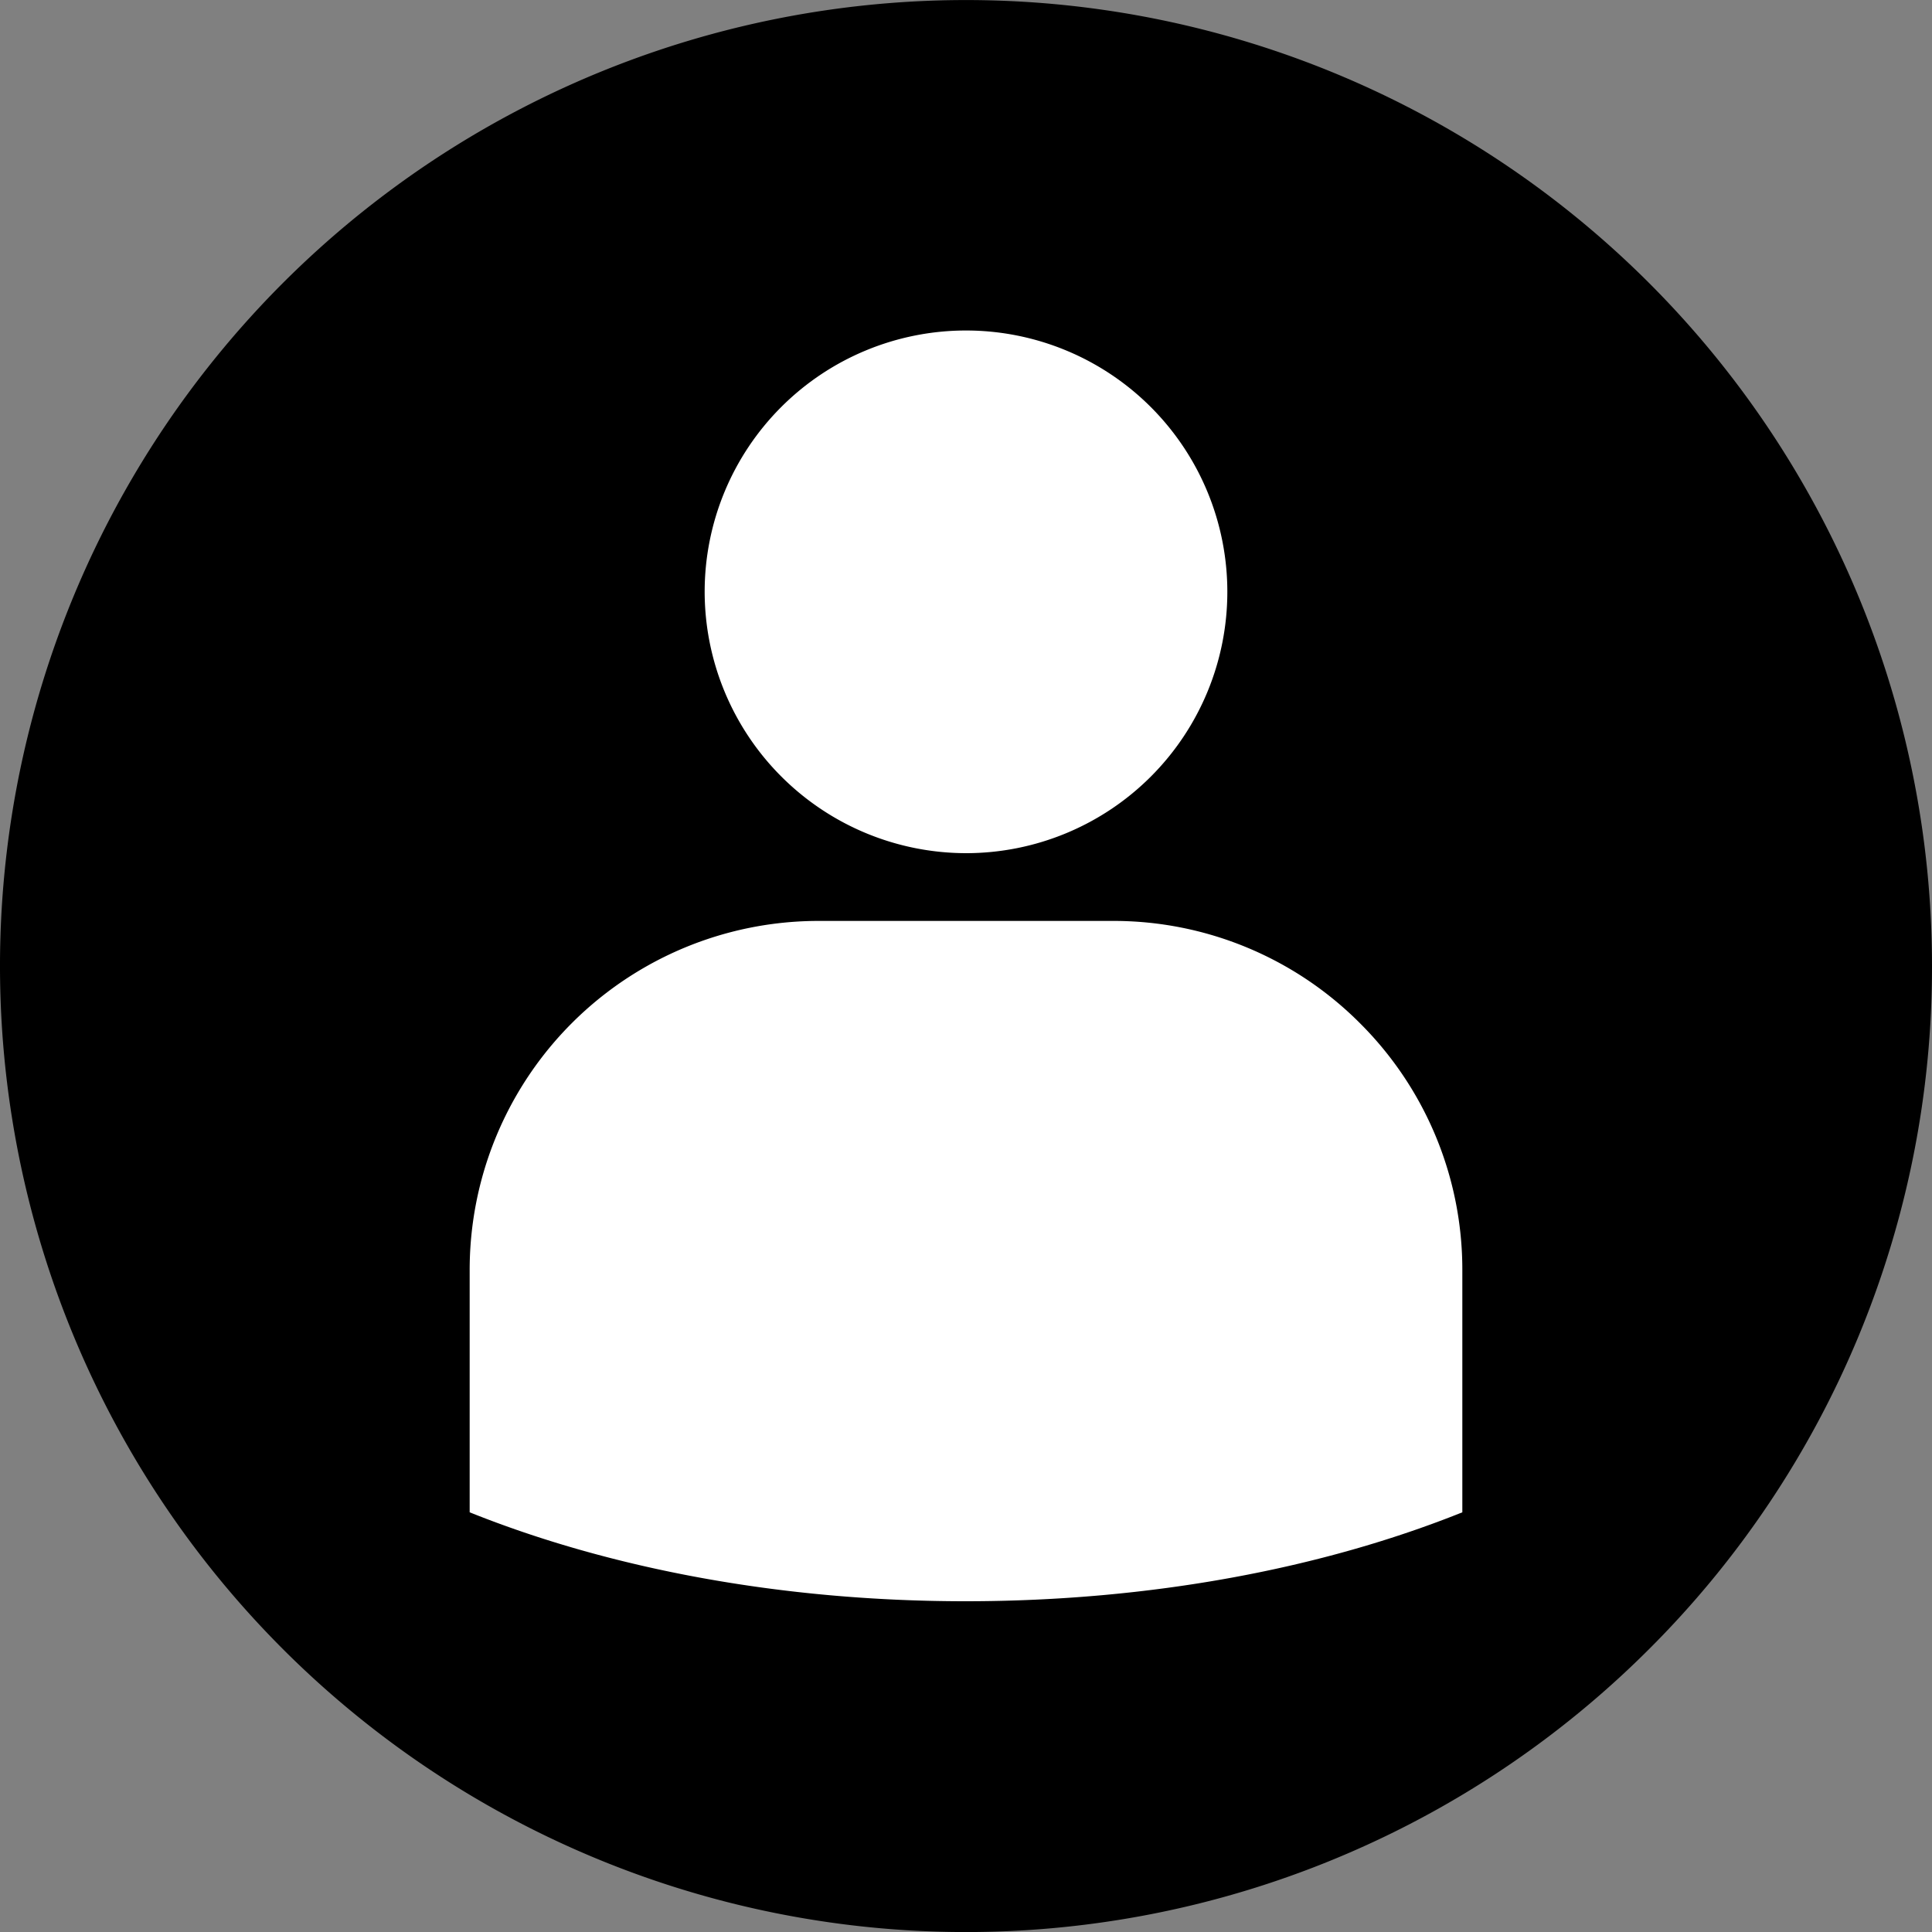 <svg id="Layer_1" data-name="Layer 1" xmlns="http://www.w3.org/2000/svg" viewBox="0 0 300 300"><rect x="0" y="0" width="300" height="300" fill="#808080" stroke="none"/><defs><style>.cls-1{fill:#fff;}</style></defs><path d="M306.07,306.07A150,150,0,1,1,350,200,149.51,149.51,0,0,1,306.07,306.07Z" transform="translate(-50 -50)"/><path class="cls-1" d="M200,182.48a40.58,40.58,0,1,0-40.58-40.59A40.64,40.64,0,0,0,200,182.48Zm61.2,26.43A54,54,0,0,0,222.87,193H177.12a54.18,54.18,0,0,0-54.19,54.19v37.64c21.64,8.68,48.27,13.82,77.07,13.81s55.43-5.13,77.07-13.81V247.23A54,54,0,0,0,261.2,208.91Z" transform="translate(-50 -50)"/></svg>